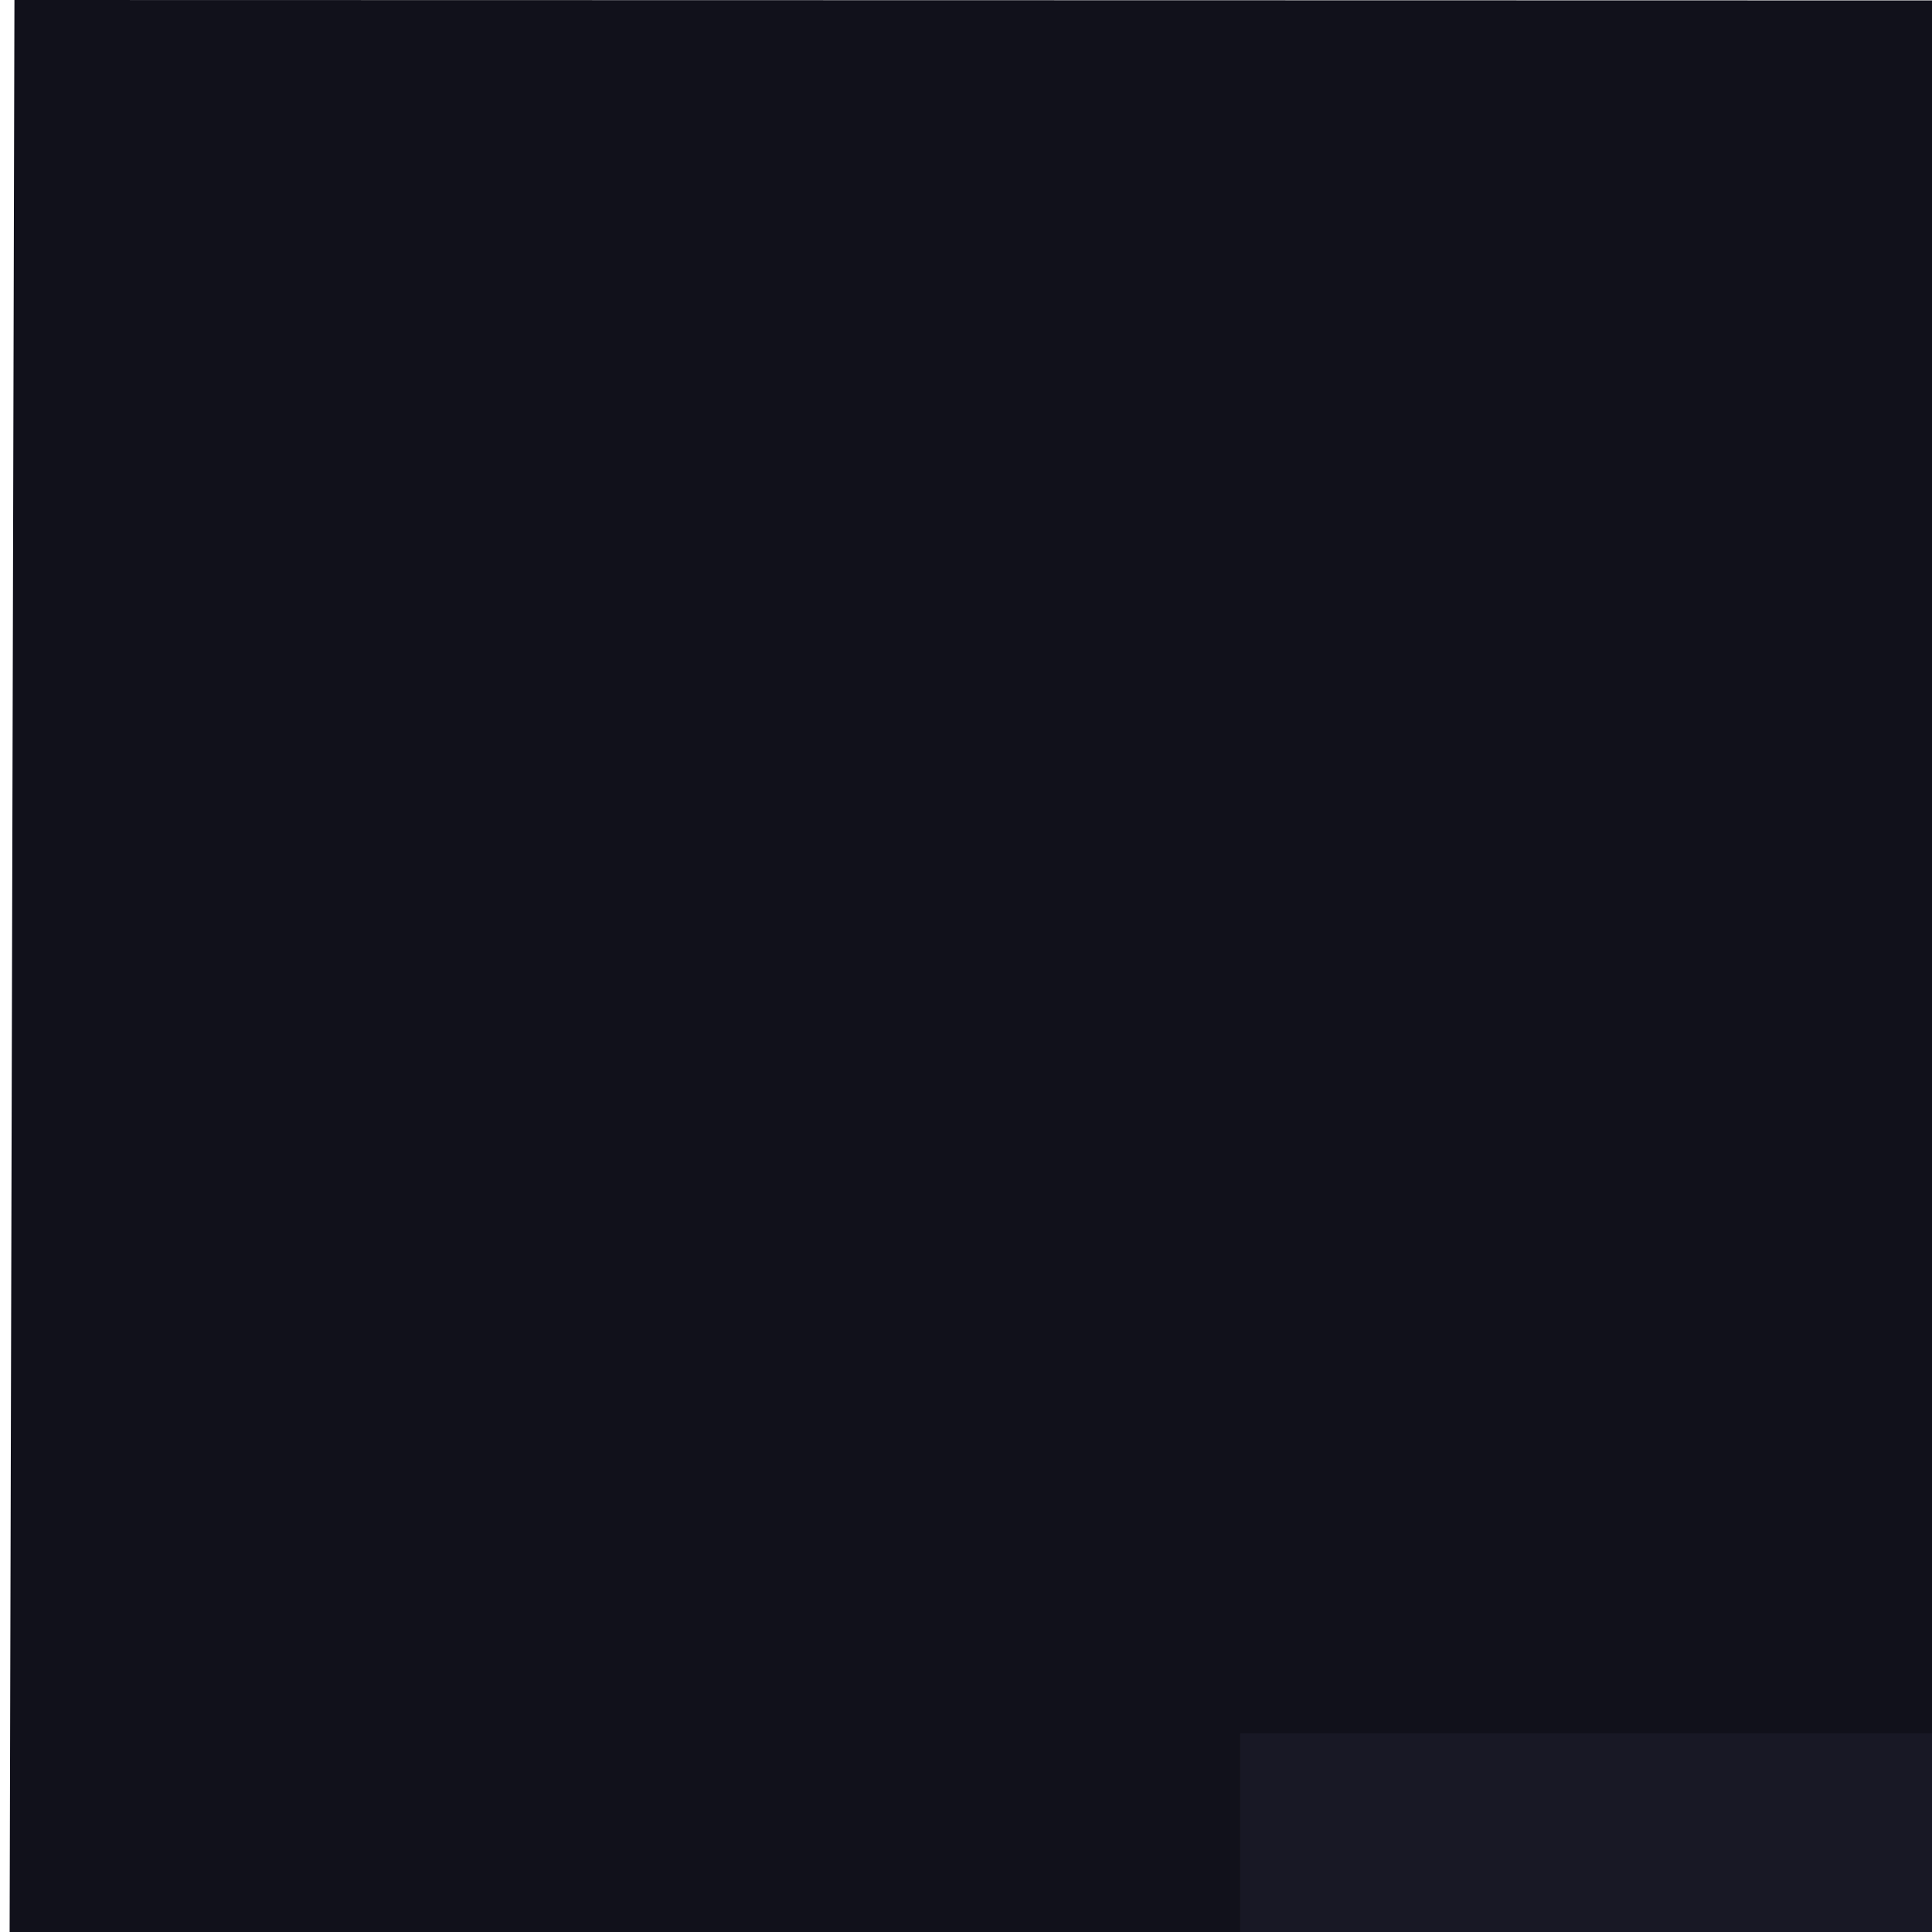 <?xml version="1.0" encoding="UTF-8" standalone="no"?>
<svg
   viewBox="0 0 36 36"
   version="1.1"
   id="svg51"
   sodipodi:docname="ship.svg"
   inkscape:export-filename="/home/lenovo/Documents/space_invaders/assets/space.png"
   inkscape:export-xdpi="96"
   inkscape:export-ydpi="96"
   inkscape:version="1.2 (dc2aedaf03, 2022-05-15)"
   xmlns:inkscape="http://www.inkscape.org/namespaces/inkscape"
   xmlns:sodipodi="http://sodipodi.sourceforge.net/DTD/sodipodi-0.dtd"
   xmlns="http://www.w3.org/2000/svg"
   xmlns:svg="http://www.w3.org/2000/svg">
  <defs
     id="defs55" />
  <sodipodi:namedview
     id="namedview53"
     pagecolor="#505050"
     bordercolor="#eeeeee"
     borderopacity="1"
     inkscape:pageshadow="0"
     inkscape:pageopacity="0"
     inkscape:pagecheckerboard="0"
     showgrid="false"
     inkscape:zoom="2.5436202"
     inkscape:cx="7.6662387"
     inkscape:cy="94.157137"
     inkscape:window-width="1366"
     inkscape:window-height="733"
     inkscape:window-x="0"
     inkscape:window-y="30"
     inkscape:window-maximized="1"
     inkscape:current-layer="svg51"
     inkscape:showpageshadow="0"
     inkscape:deskcolor="#505050" />
  <path
     fill="#31373D"
     d="M 108,108 0,107.973 0.269,0 107.999,0.024 c 0,0 -0.044,84.399 9.6e-4,107.976 z"
     id="path49"
     style="fill:#11111b;fill-opacity:1;stroke-width:2.991"
     sodipodi:nodetypes="ccccc"
     inkscape:export-filename="/home/lenovo/Documents/space_invaders/assets/ship.png"
     inkscape:export-xdpi="96"
     inkscape:export-ydpi="96" />
  <g
     transform="matrix(0.025,0,0,-0.023,-51.392,113.259)"
     fill="#000000"
     stroke="none"
     id="g8020"
     style="fill:#181825;fill-opacity:1"
     inkscape:export-filename="ship.png"
     inkscape:export-xdpi="96"
     inkscape:export-ydpi="96">
    <path
       d="M 3940,4360 V 4000 H 3820 3700 V 3760 3520 H 3340 2980 V 3160 2800 H 2620 2260 V 1600 400 h 360 360 v 120 120 h 480 480 V 520 400 h 360 360 v 120 120 h 480 480 V 520 400 h 360 360 v 1200 1200 h -360 -360 v 360 360 h -360 -360 v 240 240 h -120 -120 v 360 360 h -360 -360 z m 480,-240 v -360 h 120 120 v -480 -480 h 120 120 v -240 -240 h 120 120 v 240 240 h 120 120 v -240 -240 h -120 -120 v -120 -120 h 120 120 v -120 -120 h 120 120 v -120 -120 h 120 120 v 240 240 h 120 120 V 1360 640 h -120 -120 v 120 120 h -120 -120 v 120 120 h -120 -120 v 120 120 h -240 -240 v 120 120 H 4780 4660 V 1360 1120 H 4540 4420 V 880 640 h -120 -120 v 240 240 h -120 -120 v 240 240 H 3820 3700 V 1480 1360 H 3460 3220 V 1240 1120 H 3100 2980 V 1000 880 H 2860 2740 V 760 640 h -120 -120 v 720 720 h 120 120 v -240 -240 h 120 120 v 120 120 h 120 120 v 120 120 h 120 120 v 120 120 h -120 -120 v 240 240 h 120 120 v -240 -240 h 120 120 v 240 240 h 120 120 v 480 480 h 120 120 v 360 360 h 120 120 z"
       id="path8016"
       style="fill:#181825;fill-opacity:1" />
    <path
       d="m 4180,2440 v -120 h -120 -120 v -240 -240 h 120 120 v 120 120 h 120 120 v -120 -120 h 120 120 v 240 240 h -120 -120 v 120 120 h -120 -120 z"
       id="path8018"
       style="fill:#181825;fill-opacity:1" />
  </g>
  <path
     style="fill:#74c7ec;fill-opacity:1;stroke-width:0.434"
     d="M 10.021,81.908 V 65.402 h 2.823 2.823 v 5.43 5.43 h 3.041 3.041 V 73.438 70.614 h 3.041 3.041 v -2.606 -2.606 h 2.823 2.823 V 62.599 59.795 l 2.932,-0.128 2.932,-0.128 0.122,-5.538 0.122,-5.538 h 2.81 2.81 V 37.386 26.309 h 3.041 3.041 V 18.056 9.804 h 2.823 2.823 v 8.253 8.253 h 2.823 2.823 v 11.076 11.076 h 3.041 3.041 v 5.647 5.647 h 2.803 2.803 l 0.129,2.715 0.129,2.715 2.932,0.128 2.932,0.128 v 2.566 2.566 l 2.932,0.128 2.932,0.128 v 2.716 2.716 l 3.149,-8.69e-4 3.149,-8.69e-4 V 70.831 65.402 h 2.823 2.823 v 16.506 16.506 h -2.823 -2.823 v -2.823 -2.823 h -3.041 -3.041 v -2.823 -2.823 h -2.803 -2.803 l -0.129,-2.715 -0.129,-2.715 -5.972,-0.121 -5.972,-0.121 V 78.855 76.261 h -3.041 -3.041 v 5.43 5.43 h -2.823 -2.823 v 5.647 5.647 h -2.823 -2.823 v -5.647 -5.647 h -3.041 -3.041 v -5.43 -5.43 h -3.041 -3.041 v 2.594 2.594 l -5.755,0.121 -5.755,0.121 -0.129,2.695 -0.129,2.695 -2.912,0.128 -2.912,0.128 -0.129,2.715 -0.129,2.715 h -2.803 -2.803 v 2.823 2.823 h -2.823 -2.823 z m 41.264,-13.9 v -2.606 h 2.823 2.823 v 2.606 2.606 h 3.041 3.041 V 64.968 59.321 h -3.041 -3.041 v -2.843 -2.843 l -2.932,0.128 -2.932,0.128 -0.129,2.715 -0.129,2.715 H 48.007 45.204 v 5.647 5.647 h 3.041 3.041 z"
     id="path8605"
     inkscape:export-filename="/home/lenovo/Documents/space_invaders/assets/ship.png"
     inkscape:export-xdpi="96"
     inkscape:export-ydpi="96" />
  <path
     style="fill:#a6e3a1;fill-opacity:1;stroke-width:0.434"
     d="m 74.524,53.891 v -5.43 h 2.823 2.823 v 5.43 5.43 h -2.823 -2.823 z"
     id="path8871"
     inkscape:export-filename="/home/lenovo/Documents/space_invaders/assets/ship.png"
     inkscape:export-xdpi="96"
     inkscape:export-ydpi="96" />
  <path
     style="fill:#a6e3a1;fill-opacity:1;stroke-width:0.434"
     d="m 27.612,53.891 v -5.43 h 2.823 2.823 v 5.43 5.43 h -2.823 -2.823 z"
     id="path9011"
     inkscape:export-filename="/home/lenovo/Documents/space_invaders/assets/ship.png"
     inkscape:export-xdpi="96"
     inkscape:export-ydpi="96" />
</svg>
